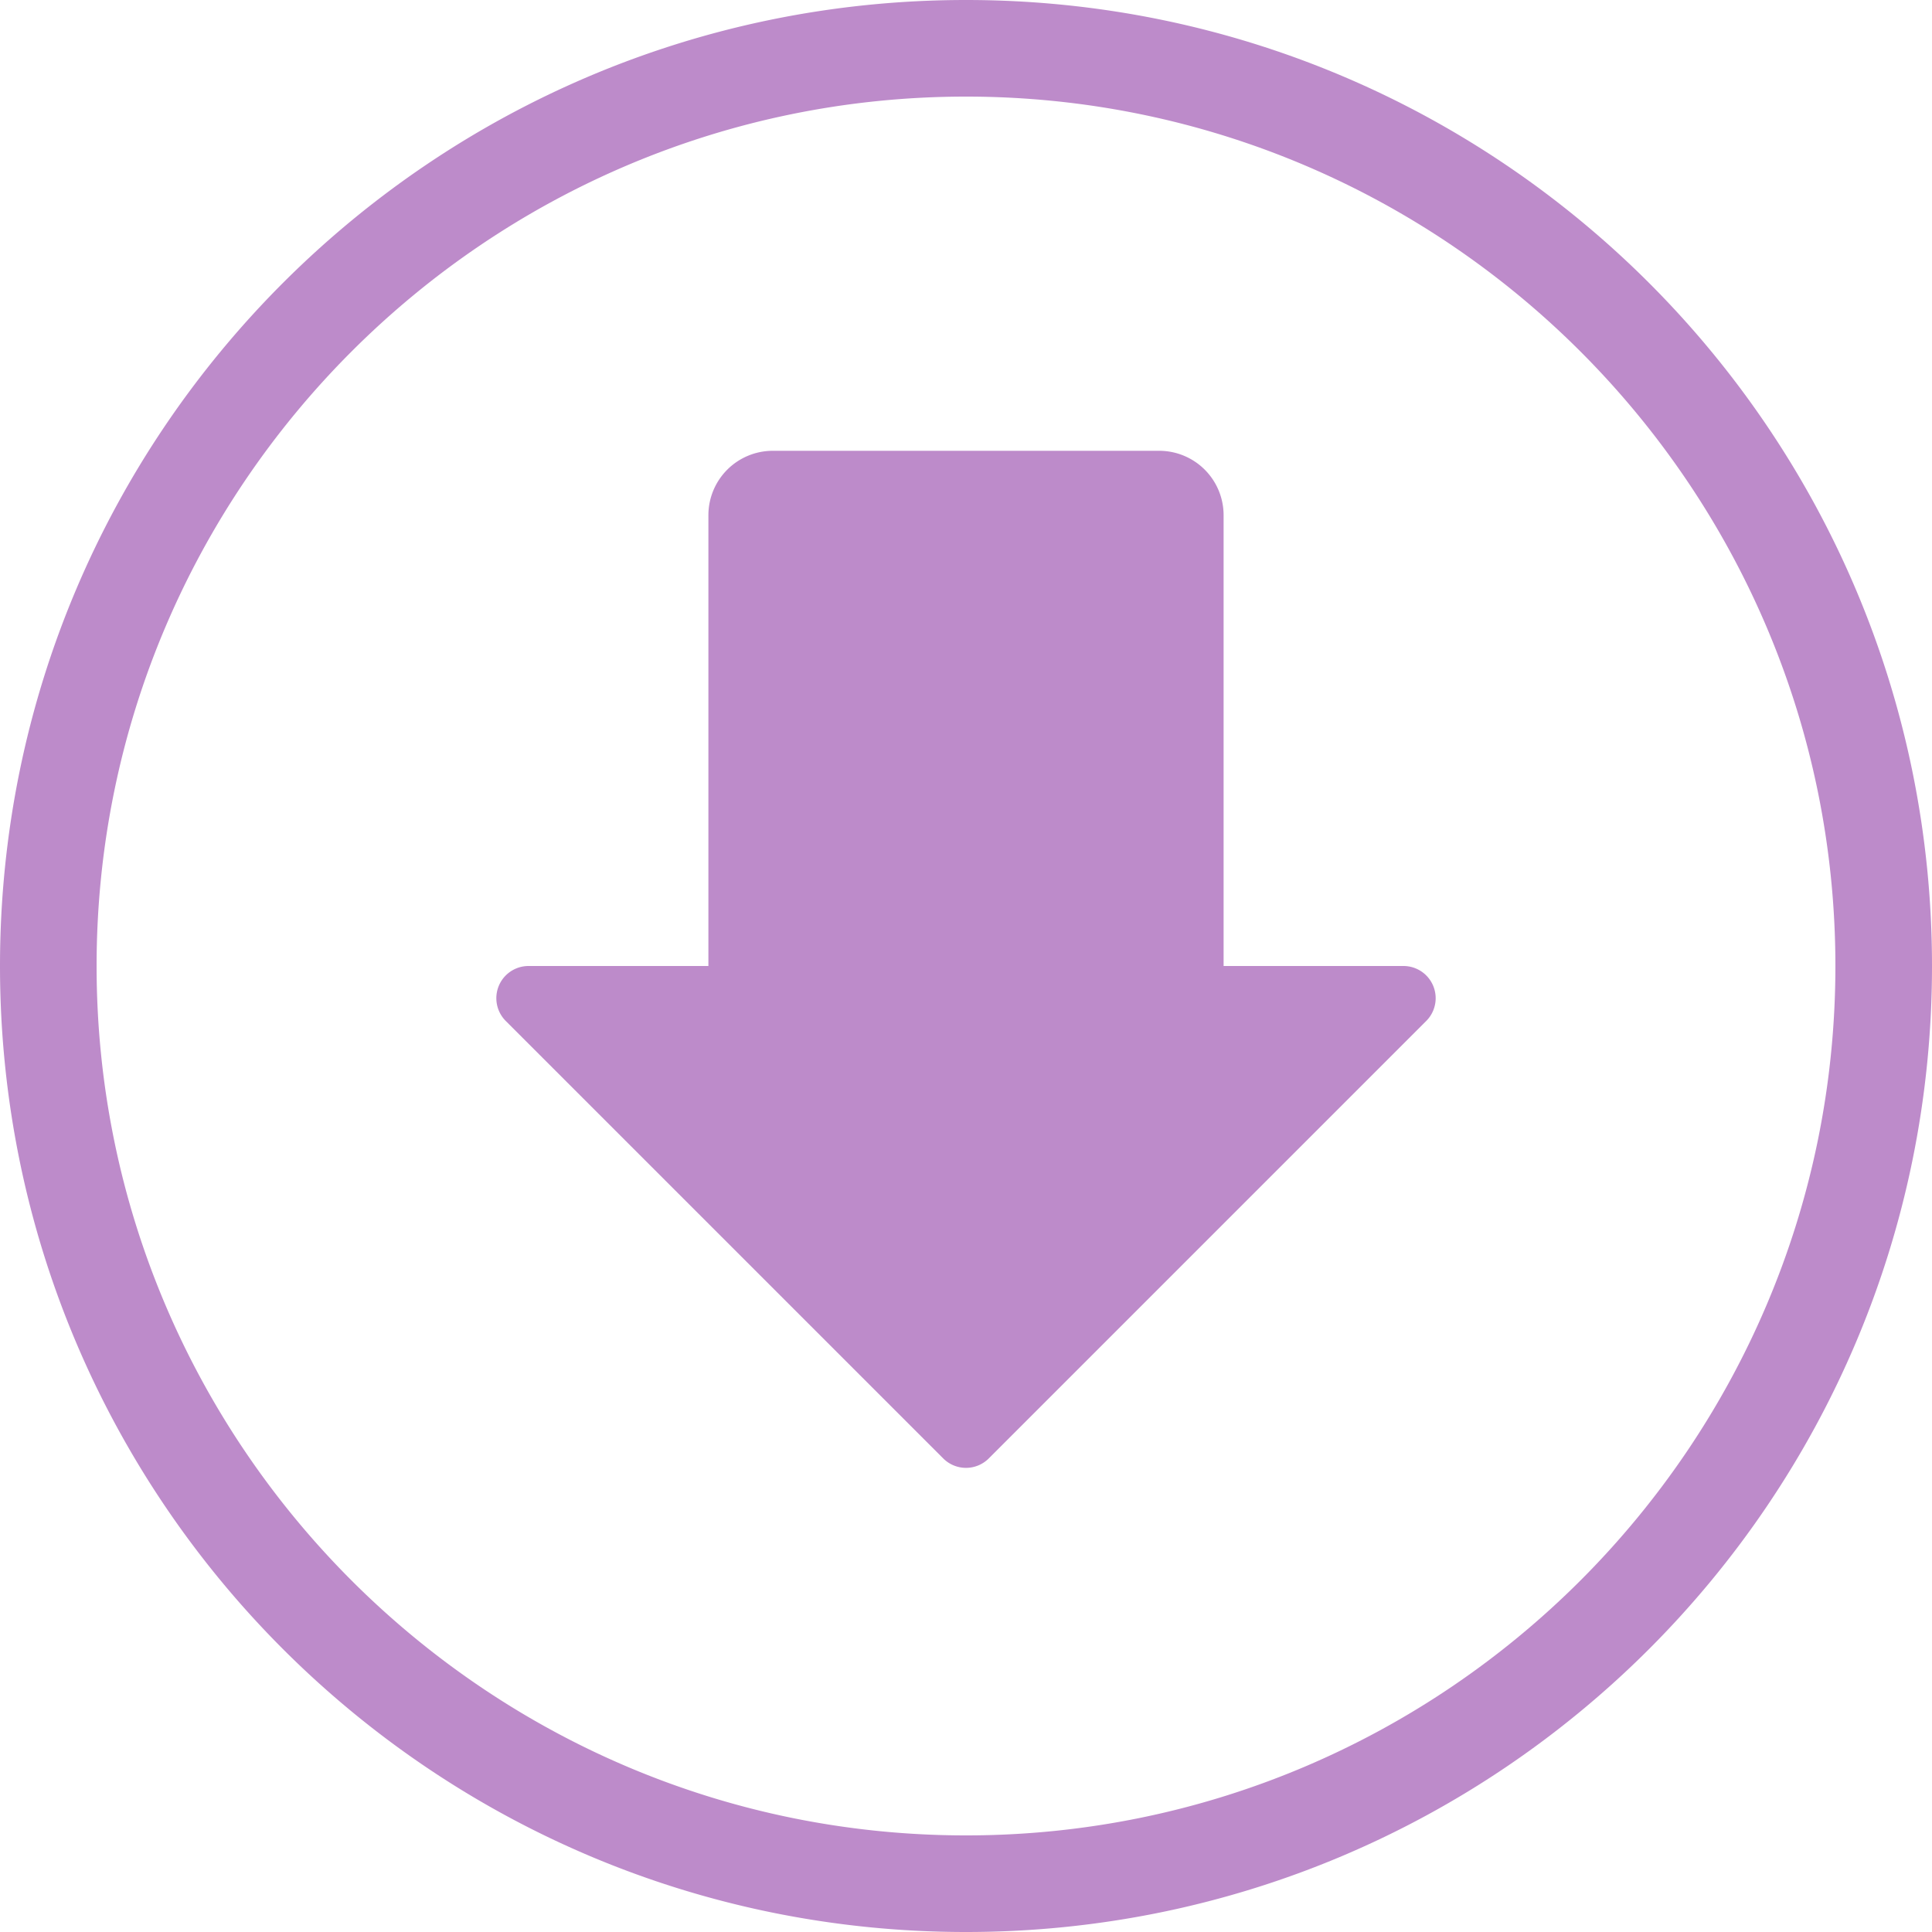 <svg xmlns="http://www.w3.org/2000/svg" width="30" height="30"><path fill="#BD8BCA" fill-rule="evenodd" d="M15 0c8.284 0 15 6.716 15 15 0 8.284-6.716 15-15 15-8.284 0-15-6.716-15-15C0 6.716 6.716 0 15 0m0 1.5C7.556 1.5 1.5 7.556 1.5 15S7.556 28.5 15 28.5 28.5 22.444 28.5 15 22.444 1.5 15 1.5m7.146 14.354l-6.792 6.792a.5.5 0 0 1-.708 0l-6.792-6.792A.5.5 0 0 1 8.207 15H11V8a1 1 0 0 1 1-1h6a1 1 0 0 1 1 1v7h2.793a.5.5 0 0 1 .353.854"/></svg>